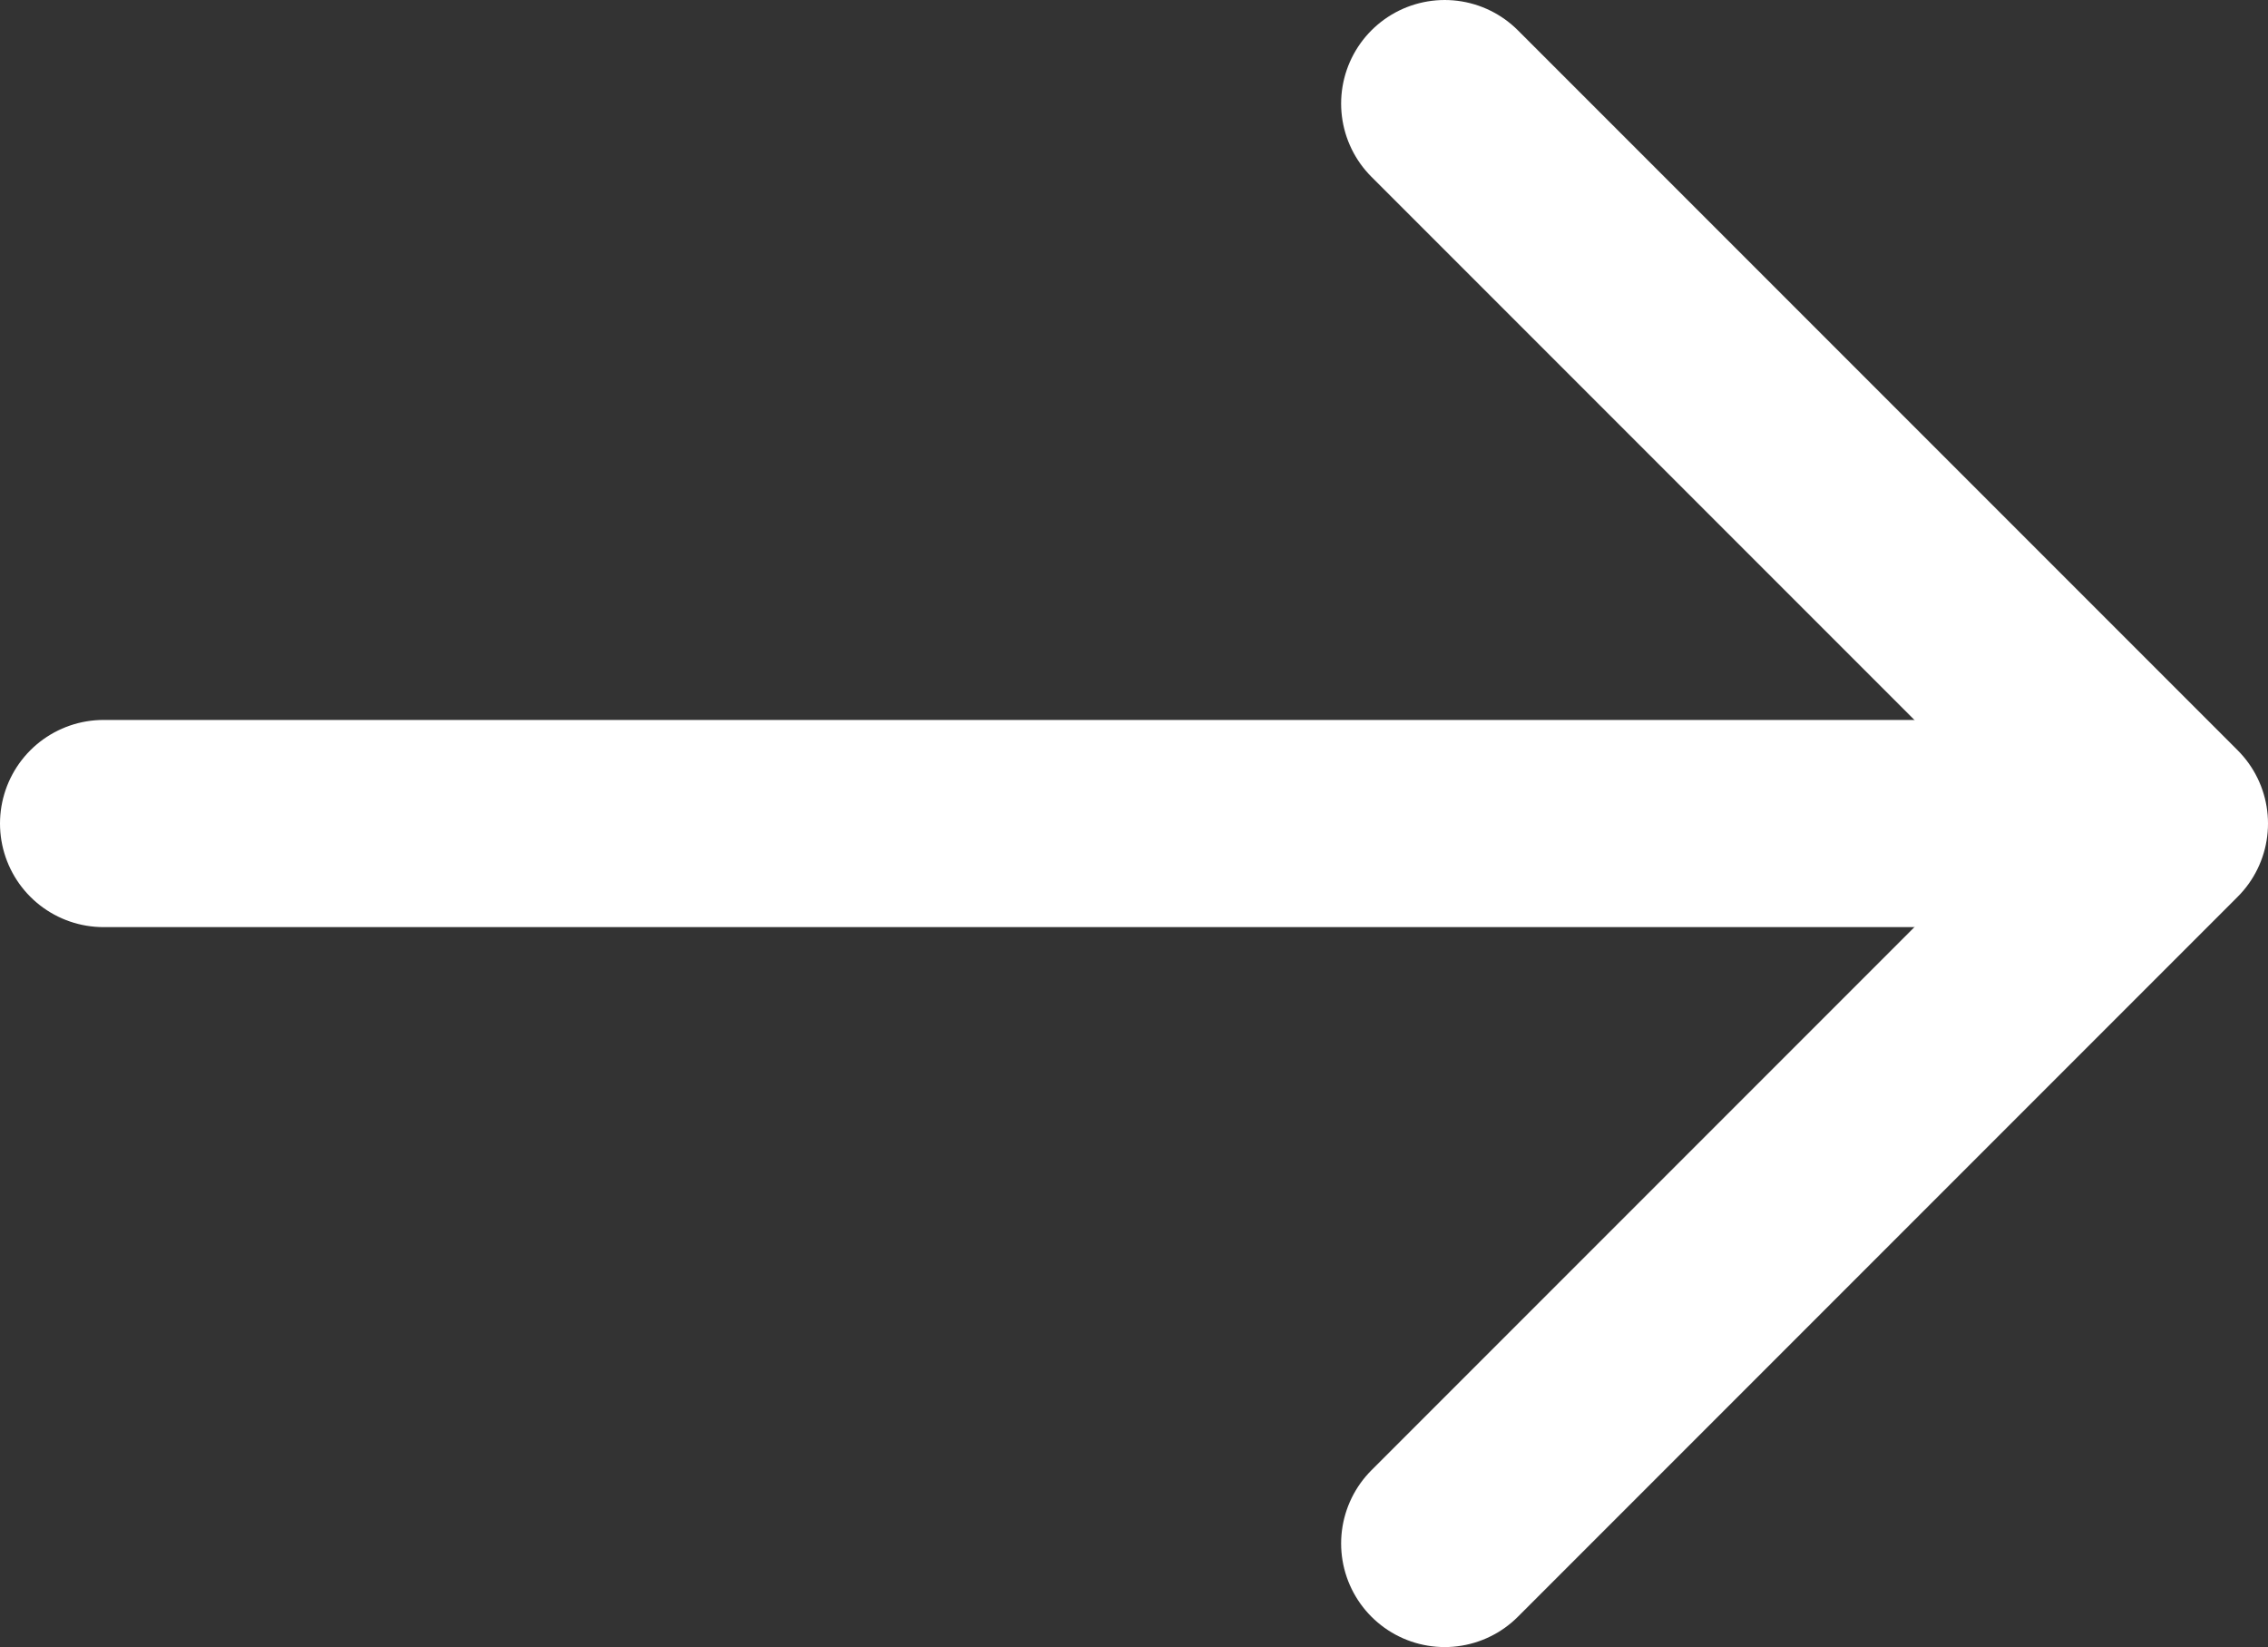 <svg xmlns="http://www.w3.org/2000/svg" viewBox="0 0 21.9 15.9"><rect x="0" y="0" width="21.9" height="15.9" fill="#333333" stroke="none"/><defs><style>.cls-1,.cls-2{fill:none;stroke:#fff;stroke-linecap:round;stroke-width:2px;}.cls-1{stroke-miterlimit:10;}.cls-2{stroke-linejoin:round;}</style></defs><g id="Layer_2" data-name="Layer 2"><g id="Layer_1-2" data-name="Layer 1"><line class="cls-1" x1="19.47" y1="7.95" x2="1" y2="7.95"/><polyline class="cls-2" points="13.95 14.9 20.9 7.95 13.95 1"/></g></g></svg>